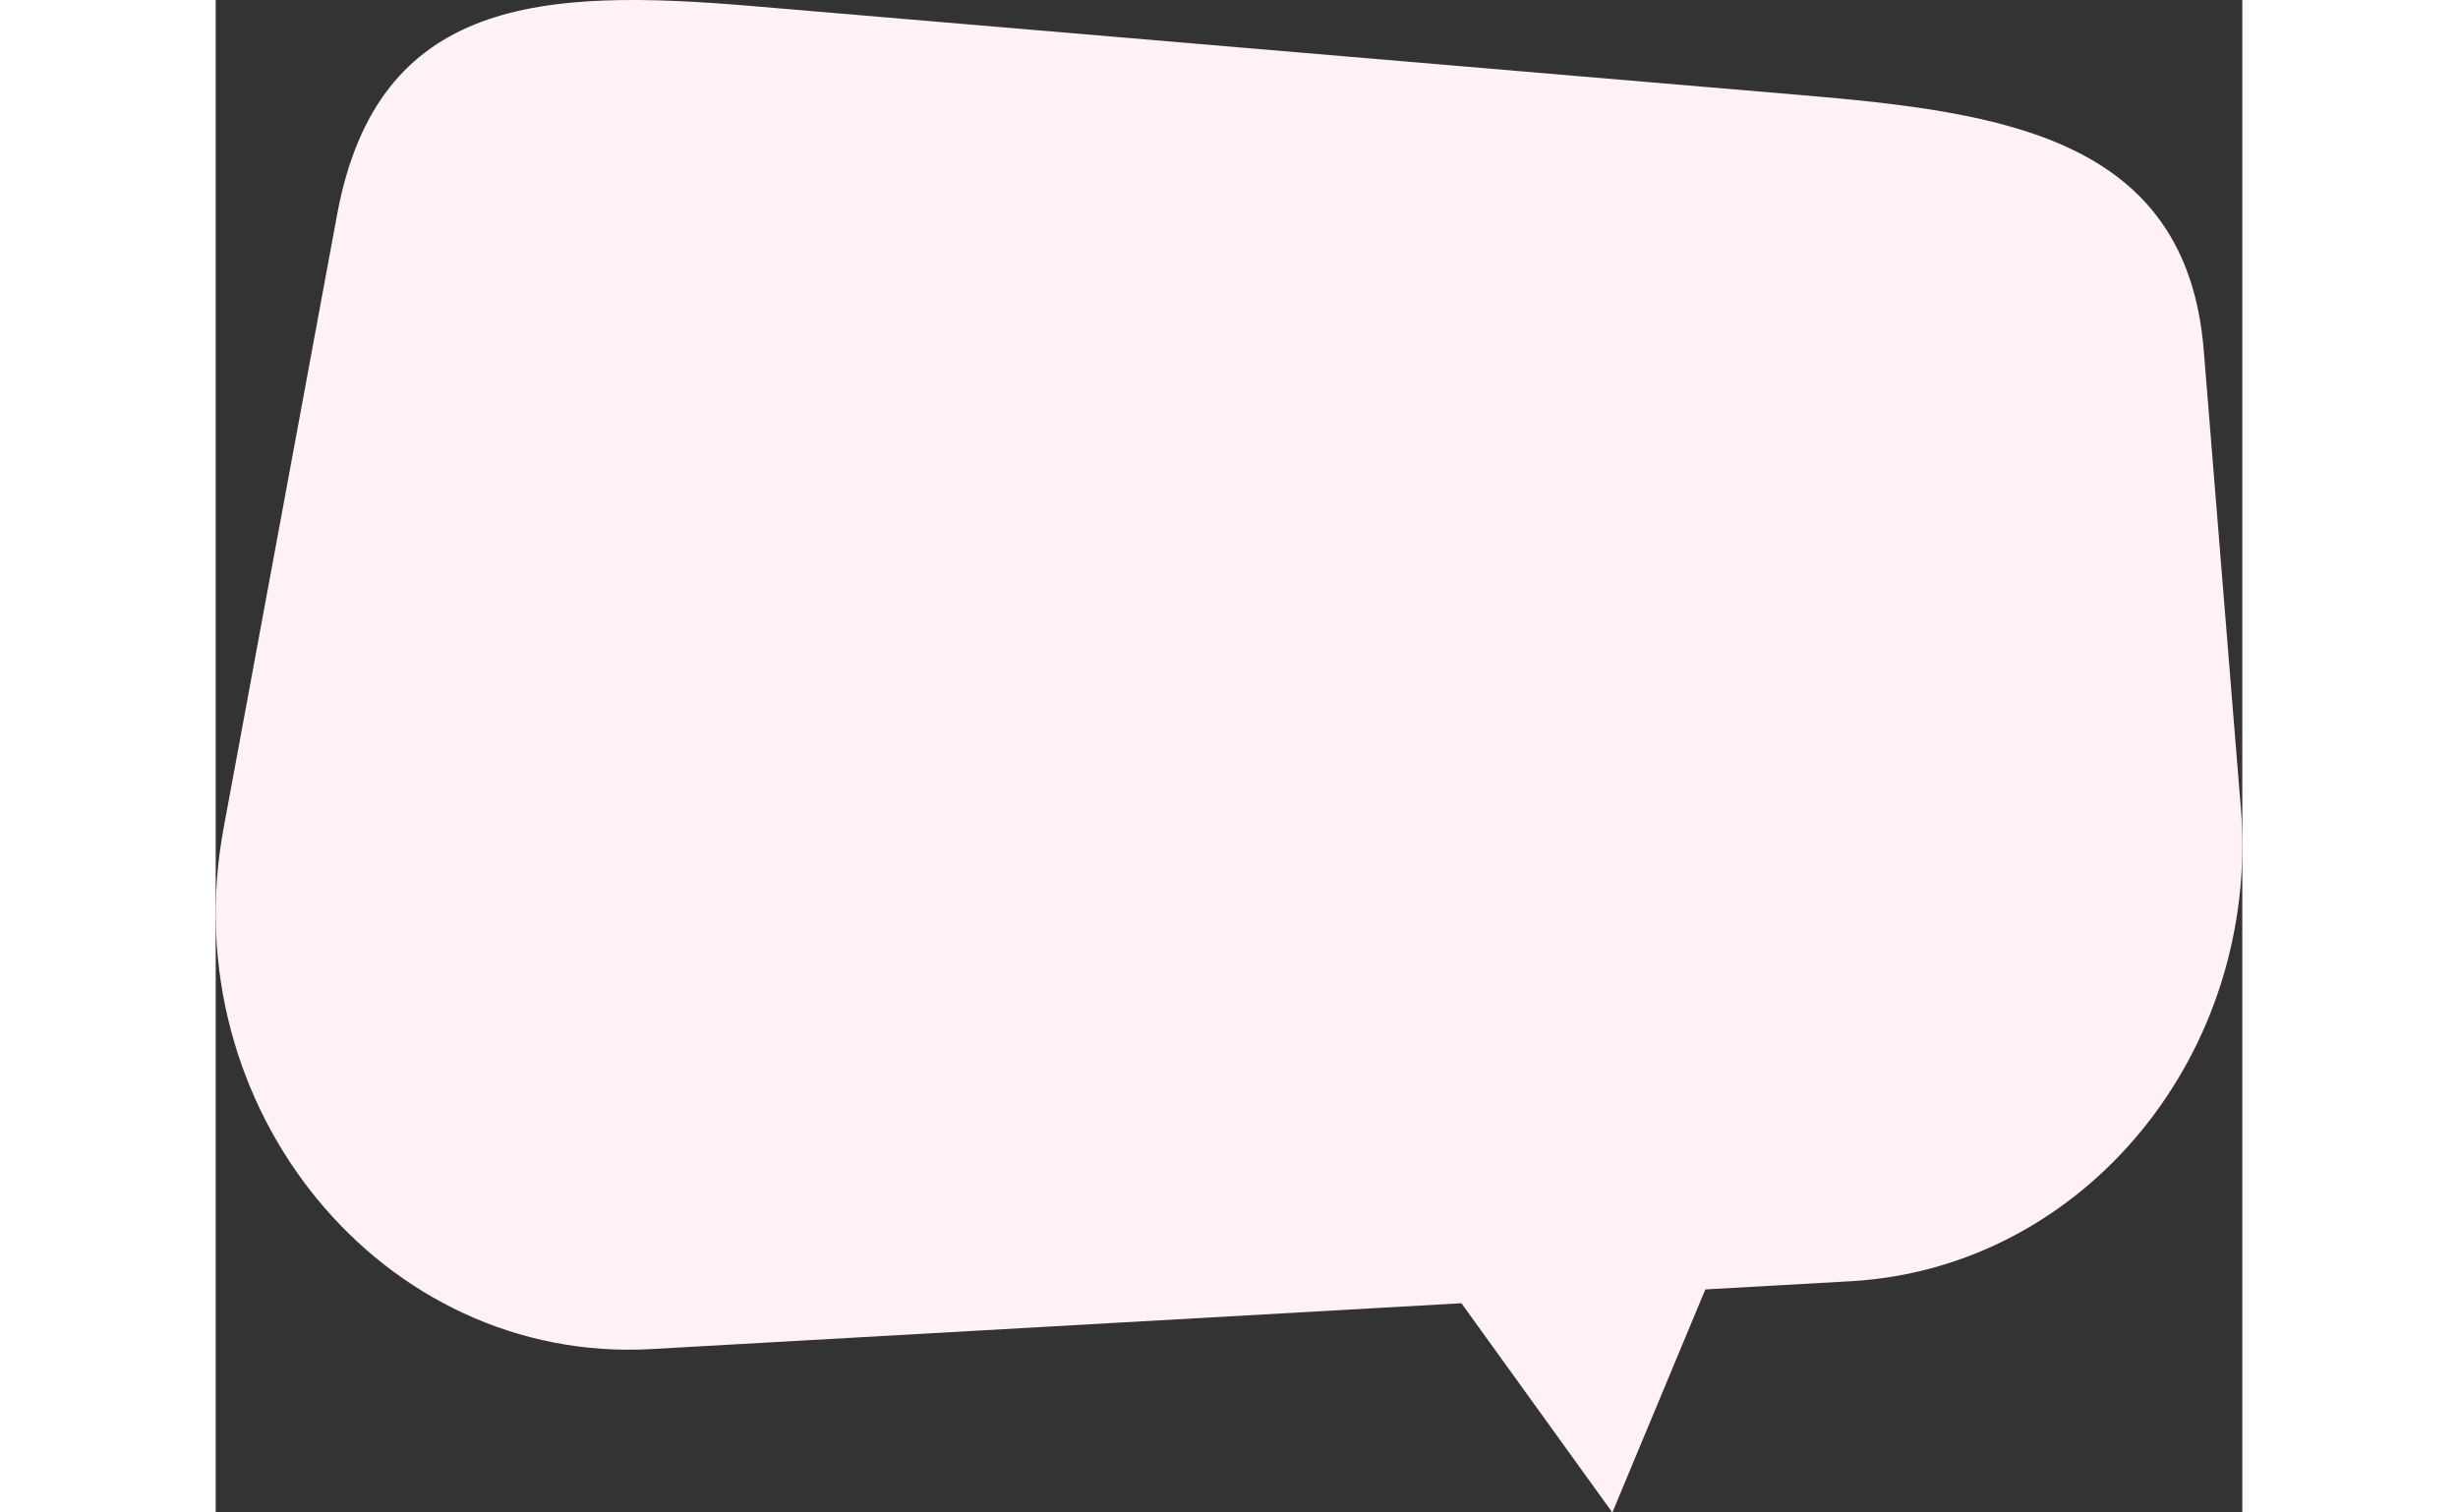 <?xml version="1.0" encoding="UTF-8"?>
<svg width="312px" height="192px" id="Calque_1" data-name="Calque 1" xmlns="http://www.w3.org/2000/svg" viewBox="0 0 458.4 342.14">
  <rect x="0" y="0" width="458.4" height="342.14" fill="#333333" stroke="none"/>
  <defs>
    <style>
      .cls-1 {
        fill: #fff2f6;
      }
    </style>
  </defs>
  <path class="cls-1" d="m458.05,182.57l-8.37-103.33c-3.9-48.17-45.46-53.86-91.03-57.73L121.46,1.38C74.03-2.65,36.6-.83,27.46,48.56L1.78,187.38c-11.7,63.24,35.97,121.24,96.82,117.8l183.17-10.37,34.14,47.34,21.03-50.46,32.91-1.86c52.77-2.99,92.73-51.57,88.21-107.25Z"/>
</svg>